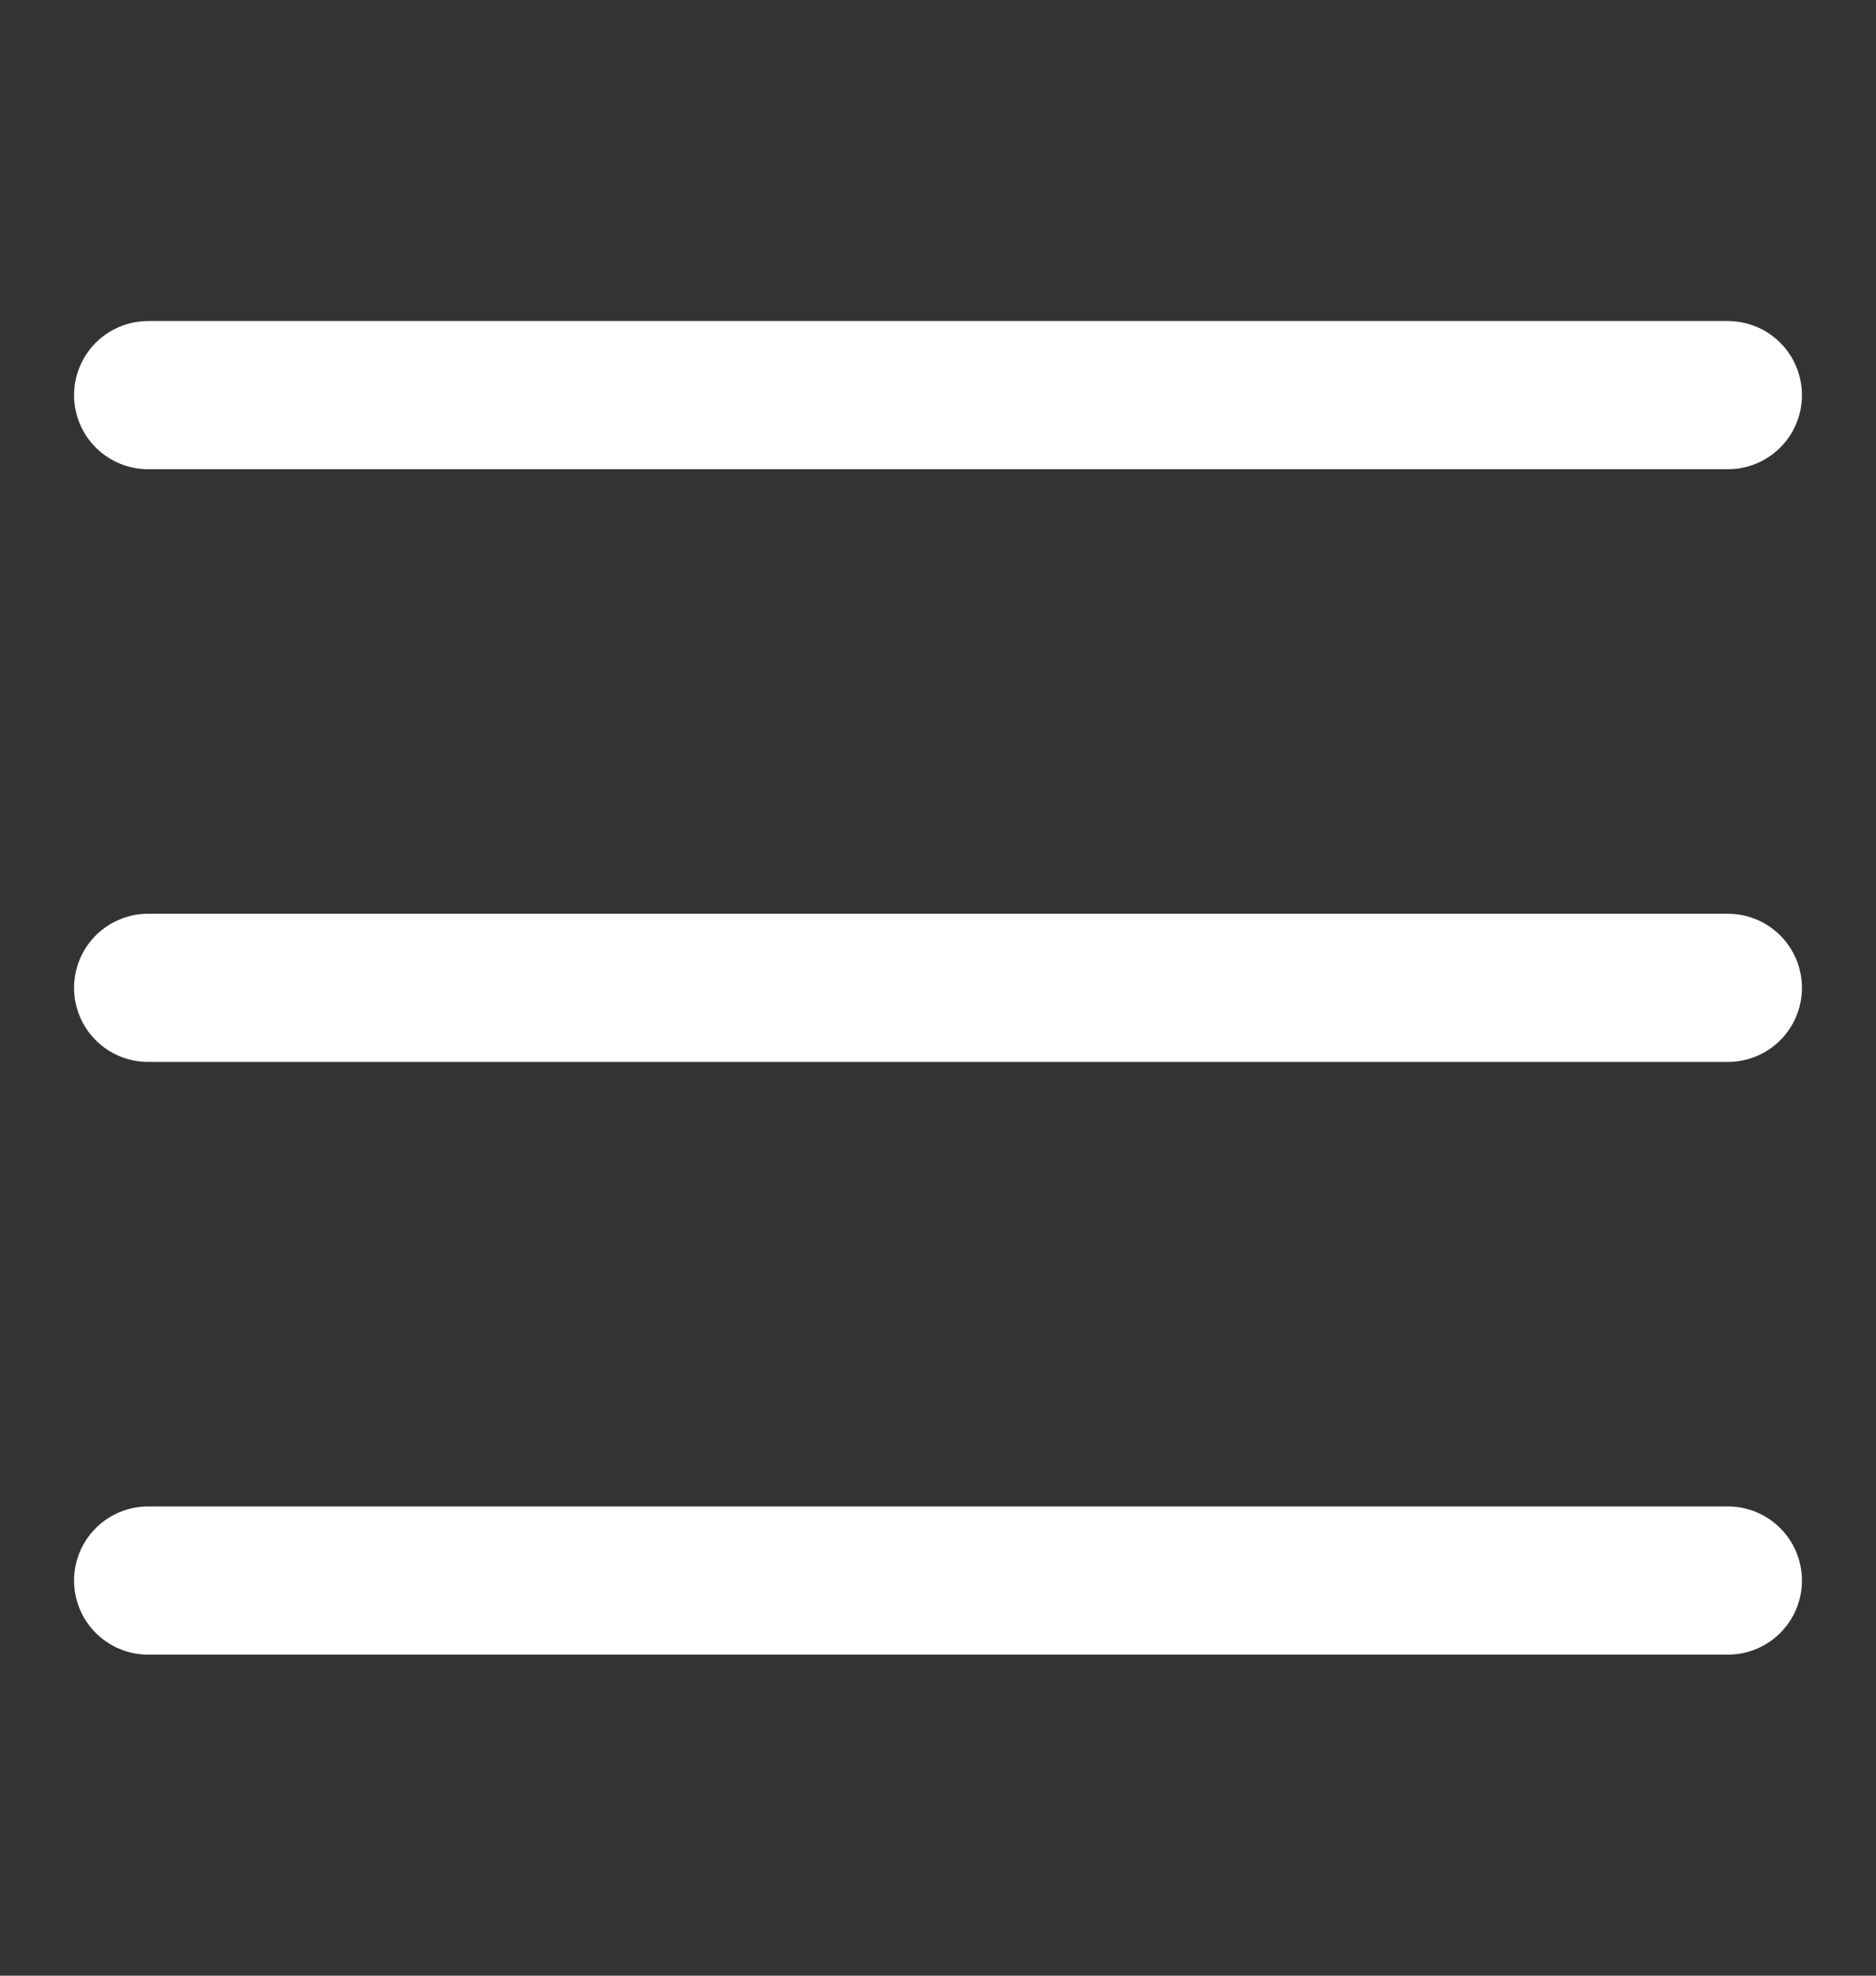 <svg width="19" height="20" viewBox="0 0 19 20" fill="none" xmlns="http://www.w3.org/2000/svg">
<rect x="0" y="0" width="19" height="20" fill="#333333" stroke="none"/>
<g id="megamenu/on">
<g id="Group 502">
<path id="Vector" d="M17.5 10H1.5" stroke="white" stroke-width="1.5" stroke-linecap="round" stroke-linejoin="round"/>
<path id="Vector_2" d="M17.5 4H1.5" stroke="white" stroke-width="1.5" stroke-linecap="round" stroke-linejoin="round"/>
<path id="Vector_3" d="M17.5 16H1.5" stroke="white" stroke-width="1.5" stroke-linecap="round" stroke-linejoin="round"/>
</g>
</g>
</svg>
